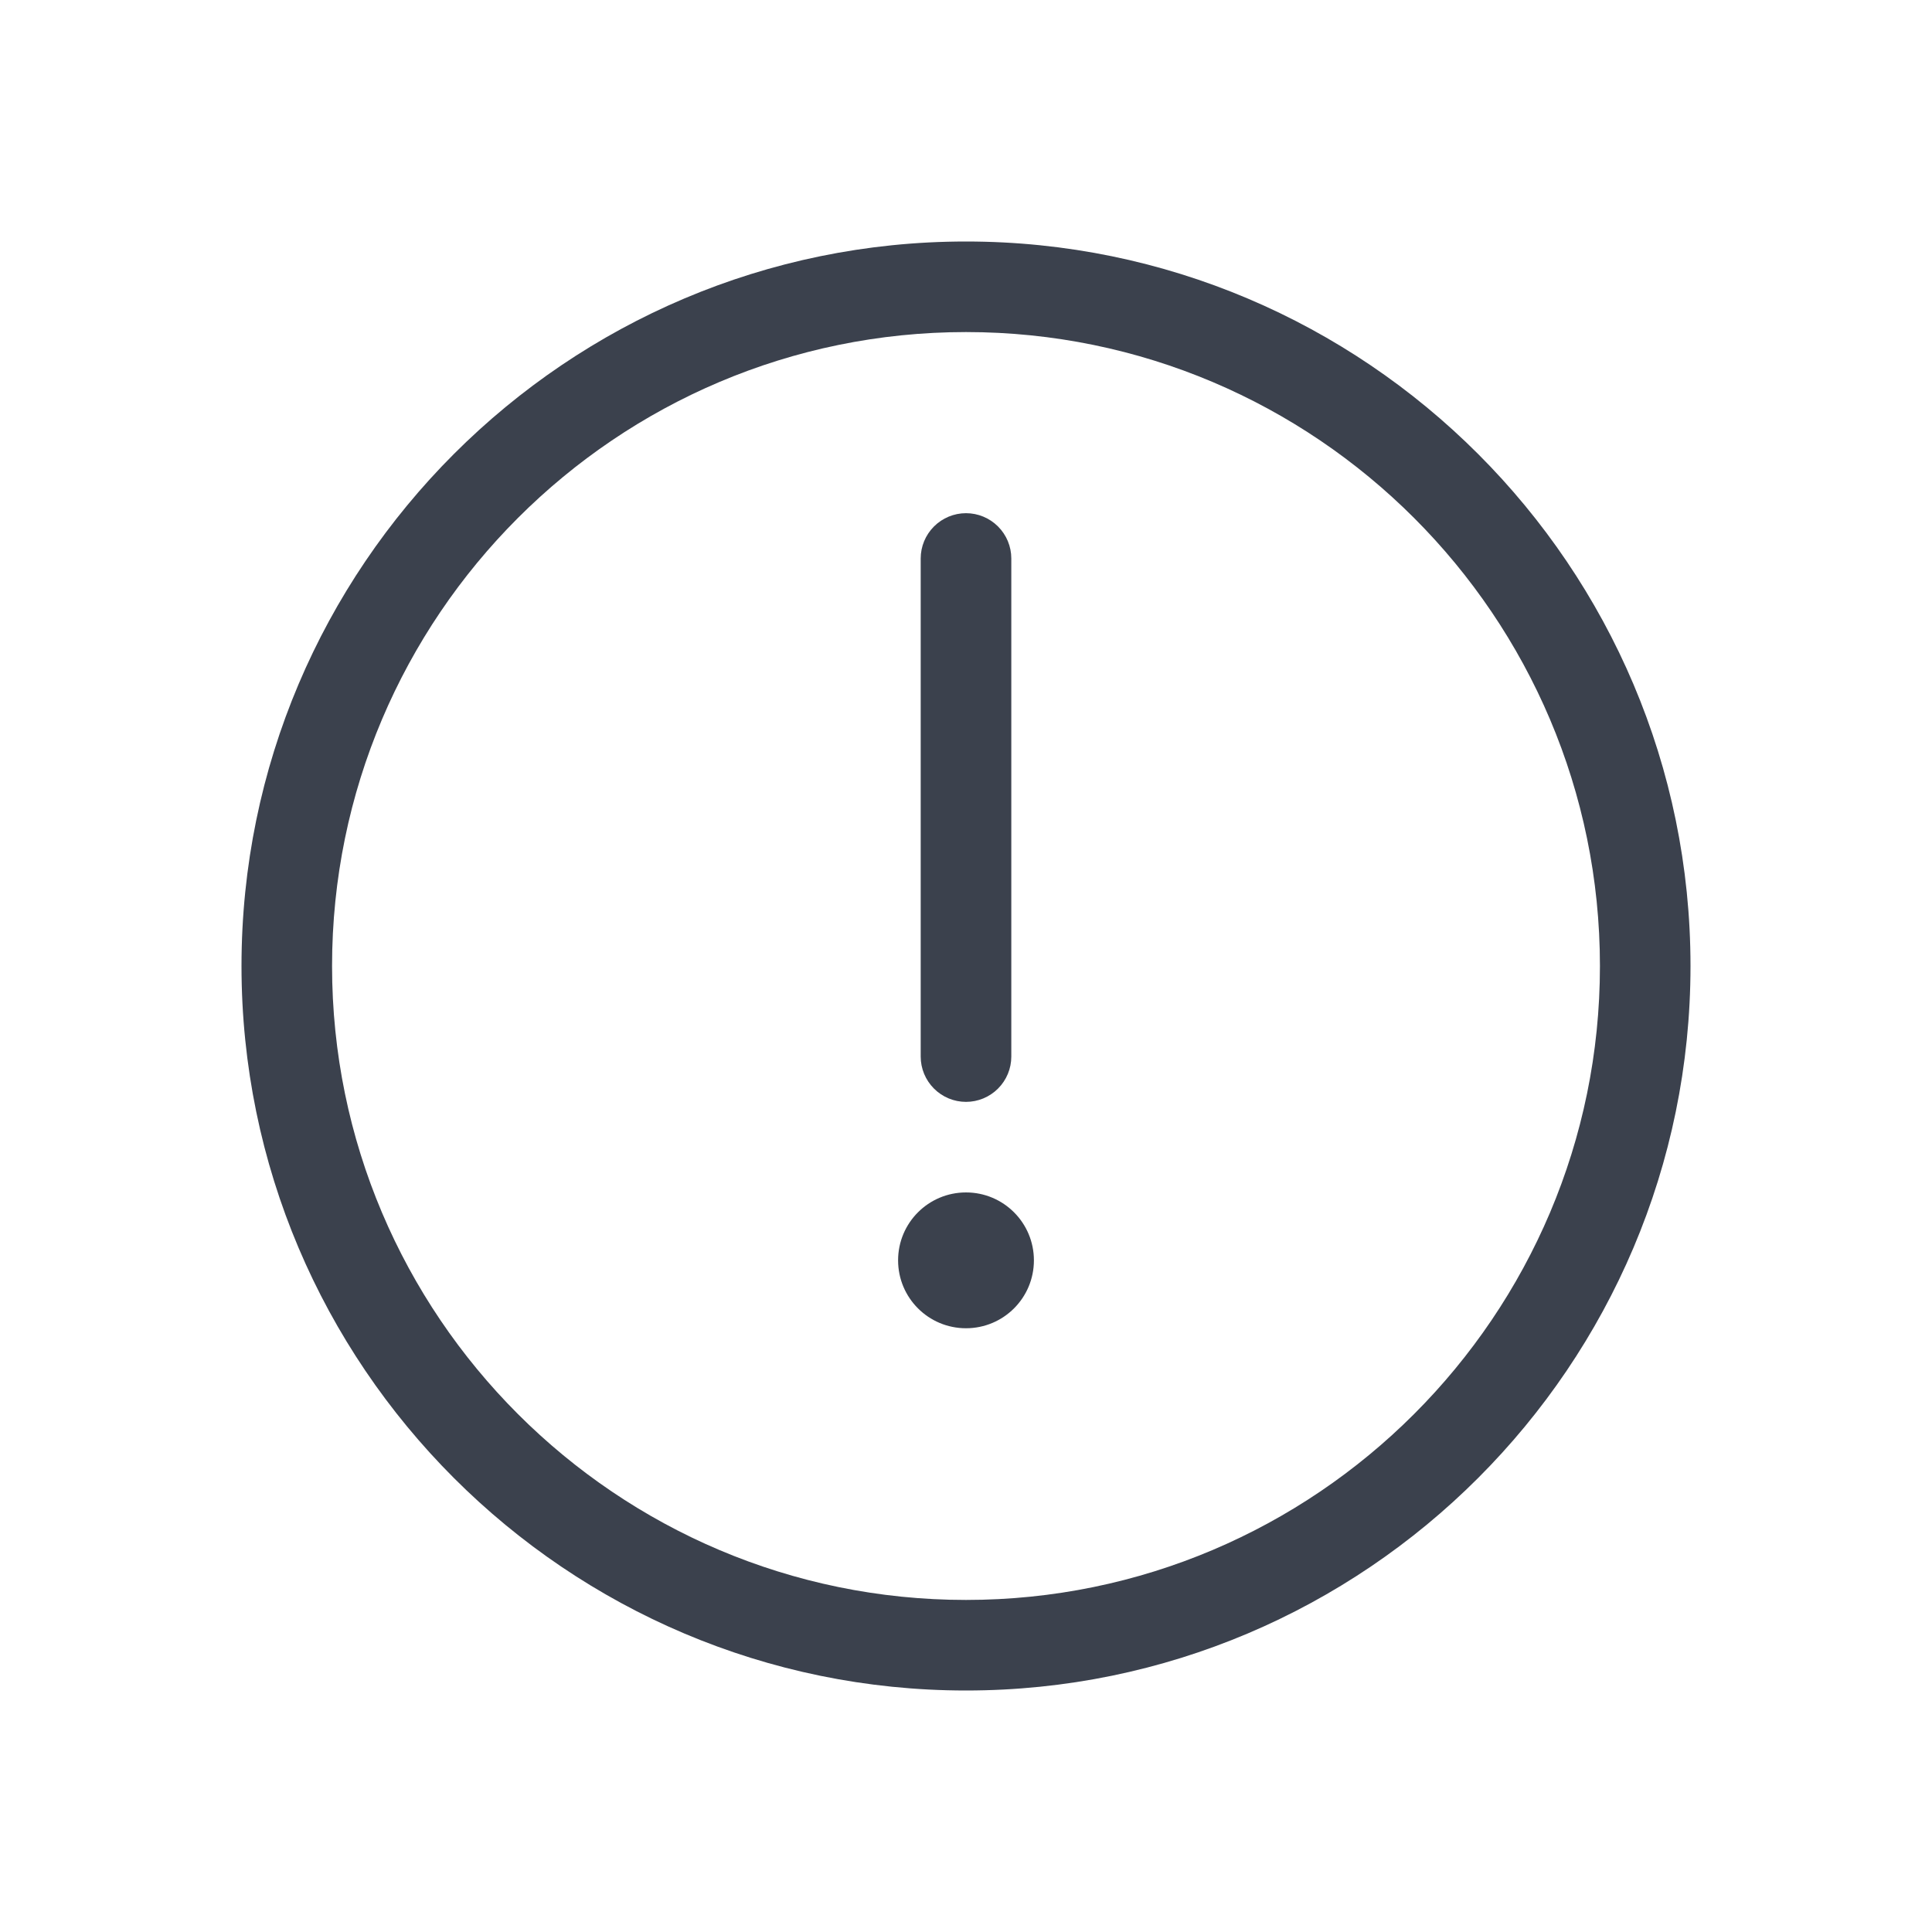 <svg width="40" height="40" viewBox="0 0 40 40" fill="none" xmlns="http://www.w3.org/2000/svg">
<path d="M20 27.5C20.777 27.5 21.406 26.871 21.406 26.094C21.406 25.317 20.777 24.688 20 24.688C19.223 24.688 18.594 25.317 18.594 26.094C18.594 26.871 19.223 27.5 20 27.5Z" fill="#3B414D"/>
<path d="M20 22.813C19.751 22.813 19.513 22.714 19.337 22.538C19.161 22.362 19.062 22.124 19.062 21.875V11.563C19.062 11.314 19.161 11.076 19.337 10.9C19.513 10.724 19.751 10.625 20 10.625C20.249 10.625 20.487 10.724 20.663 10.9C20.839 11.076 20.938 11.314 20.938 11.563V21.875C20.938 22.124 20.839 22.362 20.663 22.538C20.487 22.714 20.249 22.813 20 22.813Z" fill="#3B414D"/>
<path d="M20 35C11.729 35 5 28.271 5 20C5 11.729 11.729 5 20 5C28.271 5 35 11.729 35 20C35 28.271 28.271 35 20 35ZM20 6.875C12.762 6.875 6.875 12.763 6.875 20C6.875 27.238 12.762 33.125 20 33.125C27.238 33.125 33.125 27.238 33.125 20C33.125 12.763 27.238 6.875 20 6.875Z" fill="#3B414D"/>
</svg>

